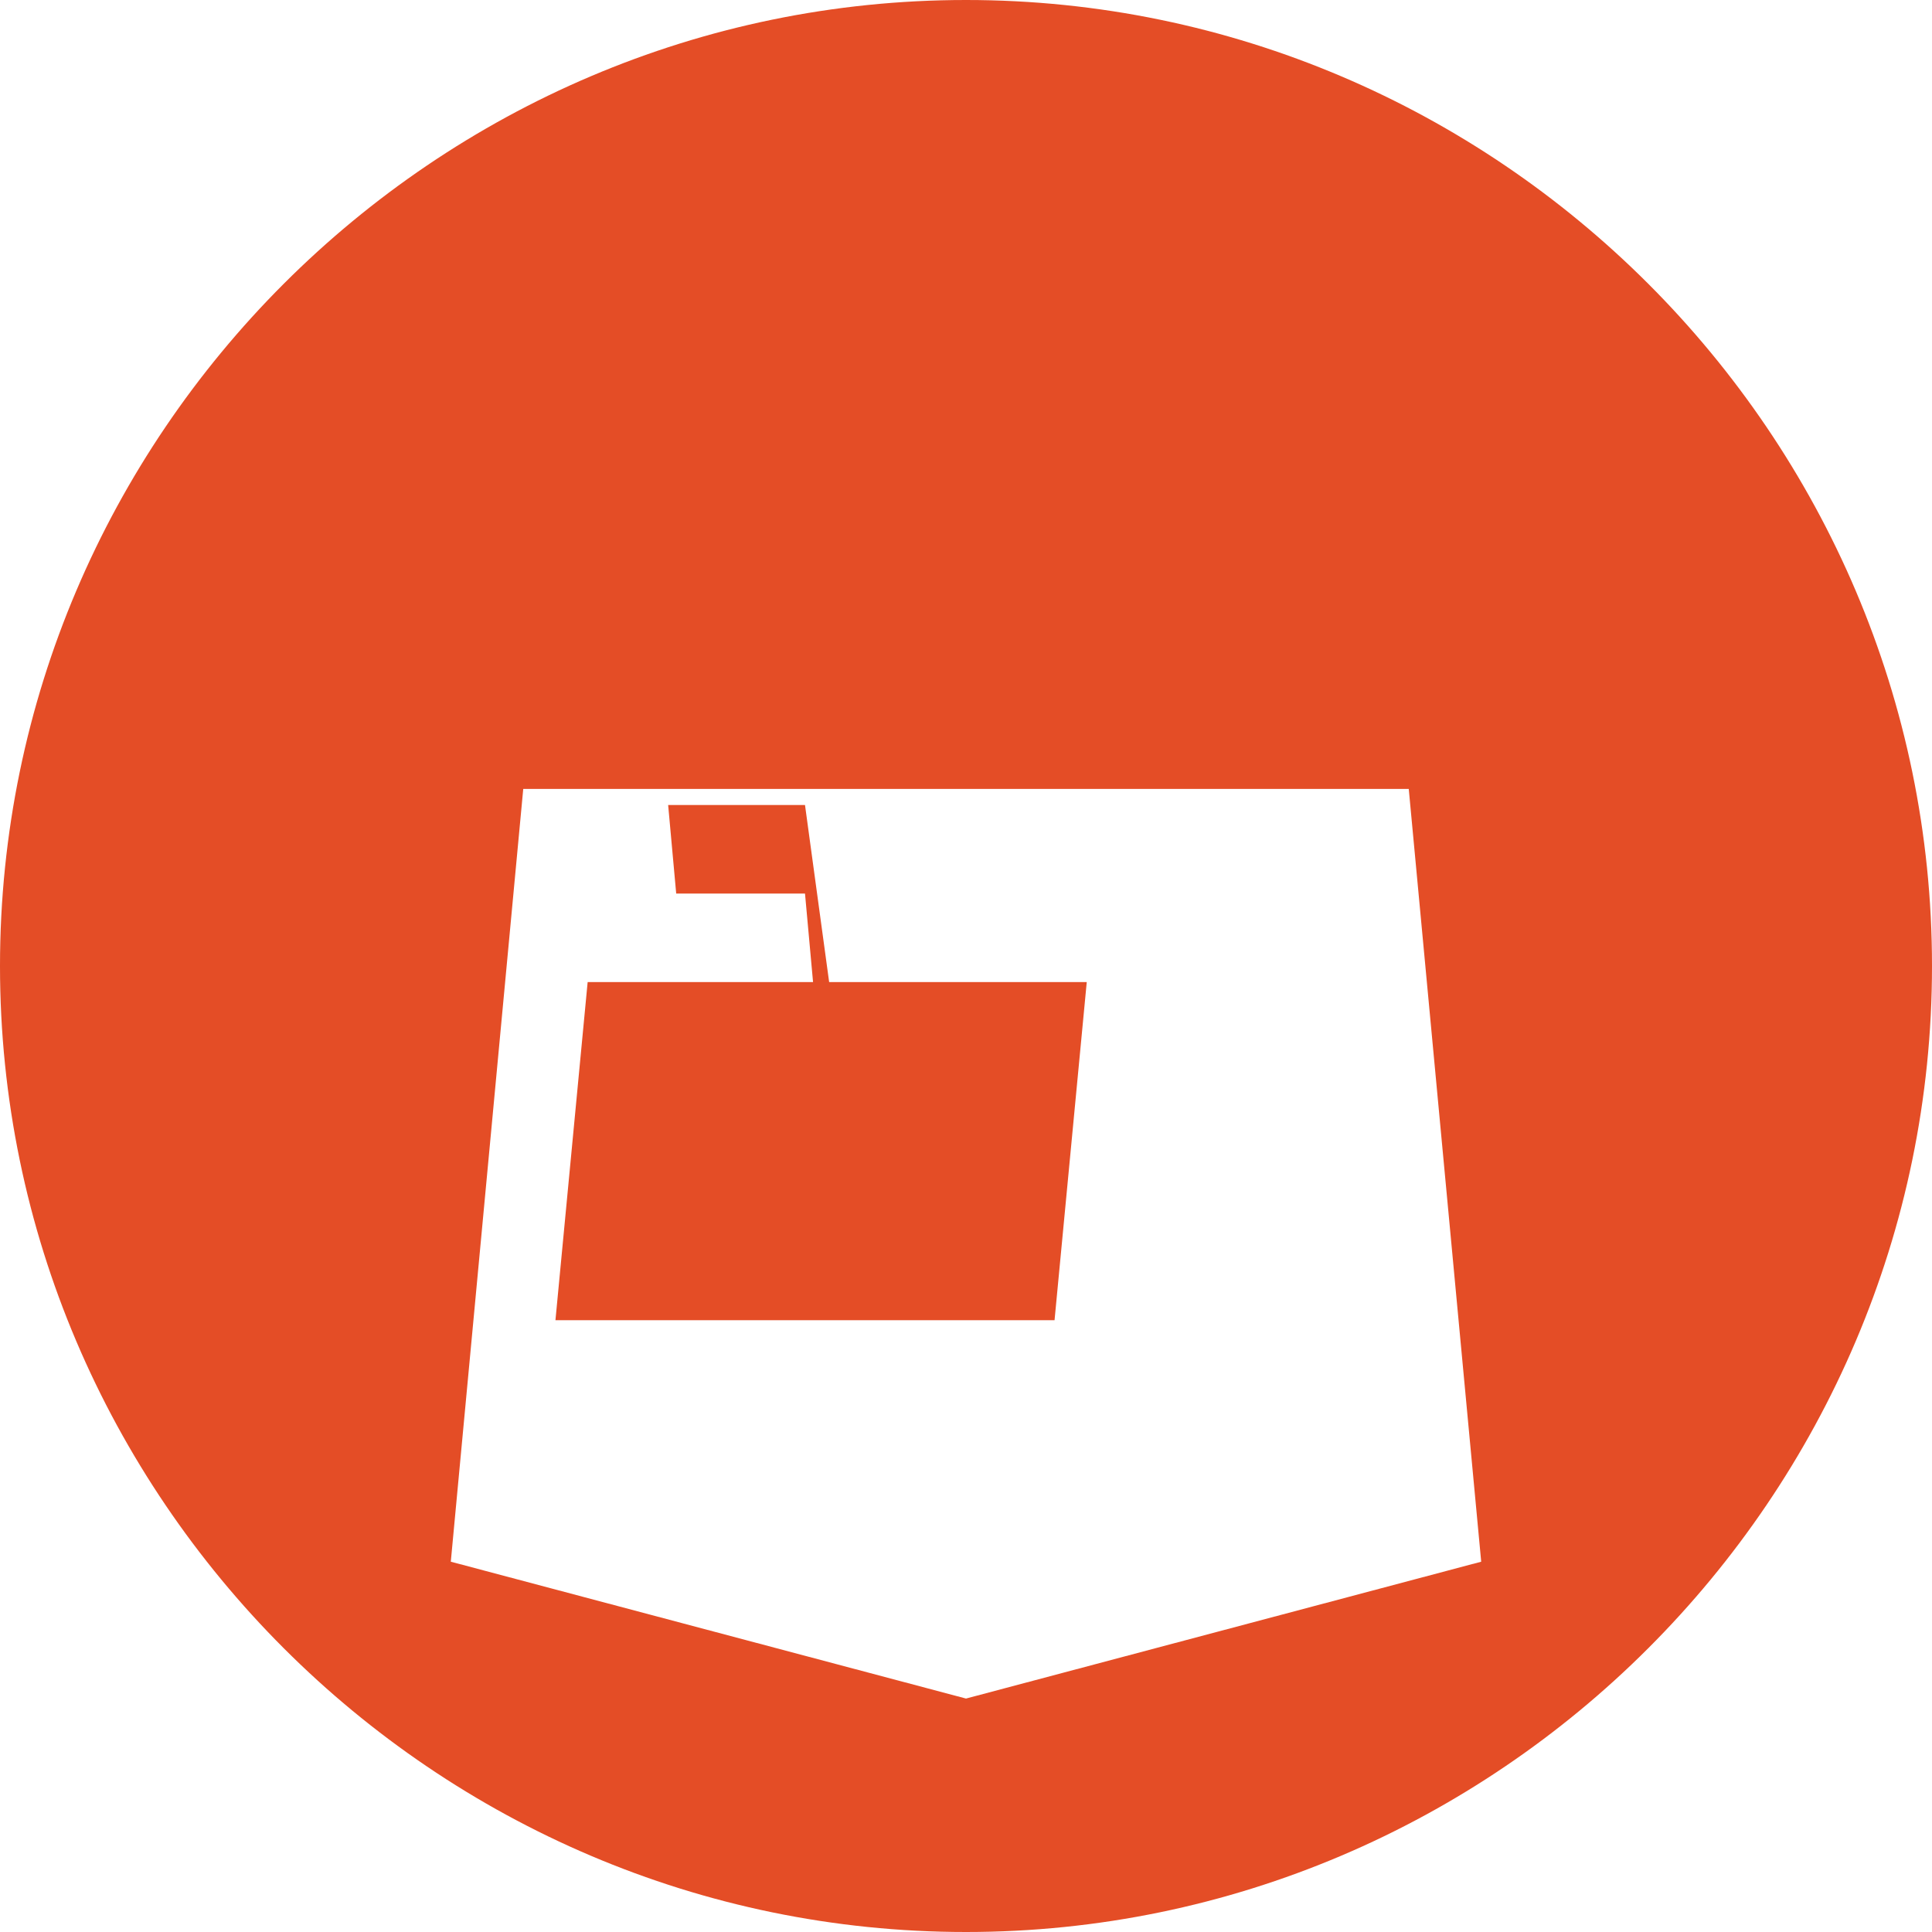 <svg xmlns="http://www.w3.org/2000/svg" viewBox="0 0 24 24" fill="#E44D26" width="48px" height="48px">
  <path d="M12,0C5.4,0,0,5.4,0,12c0,6.6,5.4,12,12,12c6.6,0,12-5.4,12-12C24,5.4,18.6,0,12,0z M12,21.1l-6.4-1.7l0.9-9.6h11L18.4,19.4
  L12,21.1z M10,10H8.3l0.1,1.1h1.6l0.1,1.1H7.3l-0.4,4.2h6.2l0.4-4.2h-3.2L10,10z"/>
</svg>